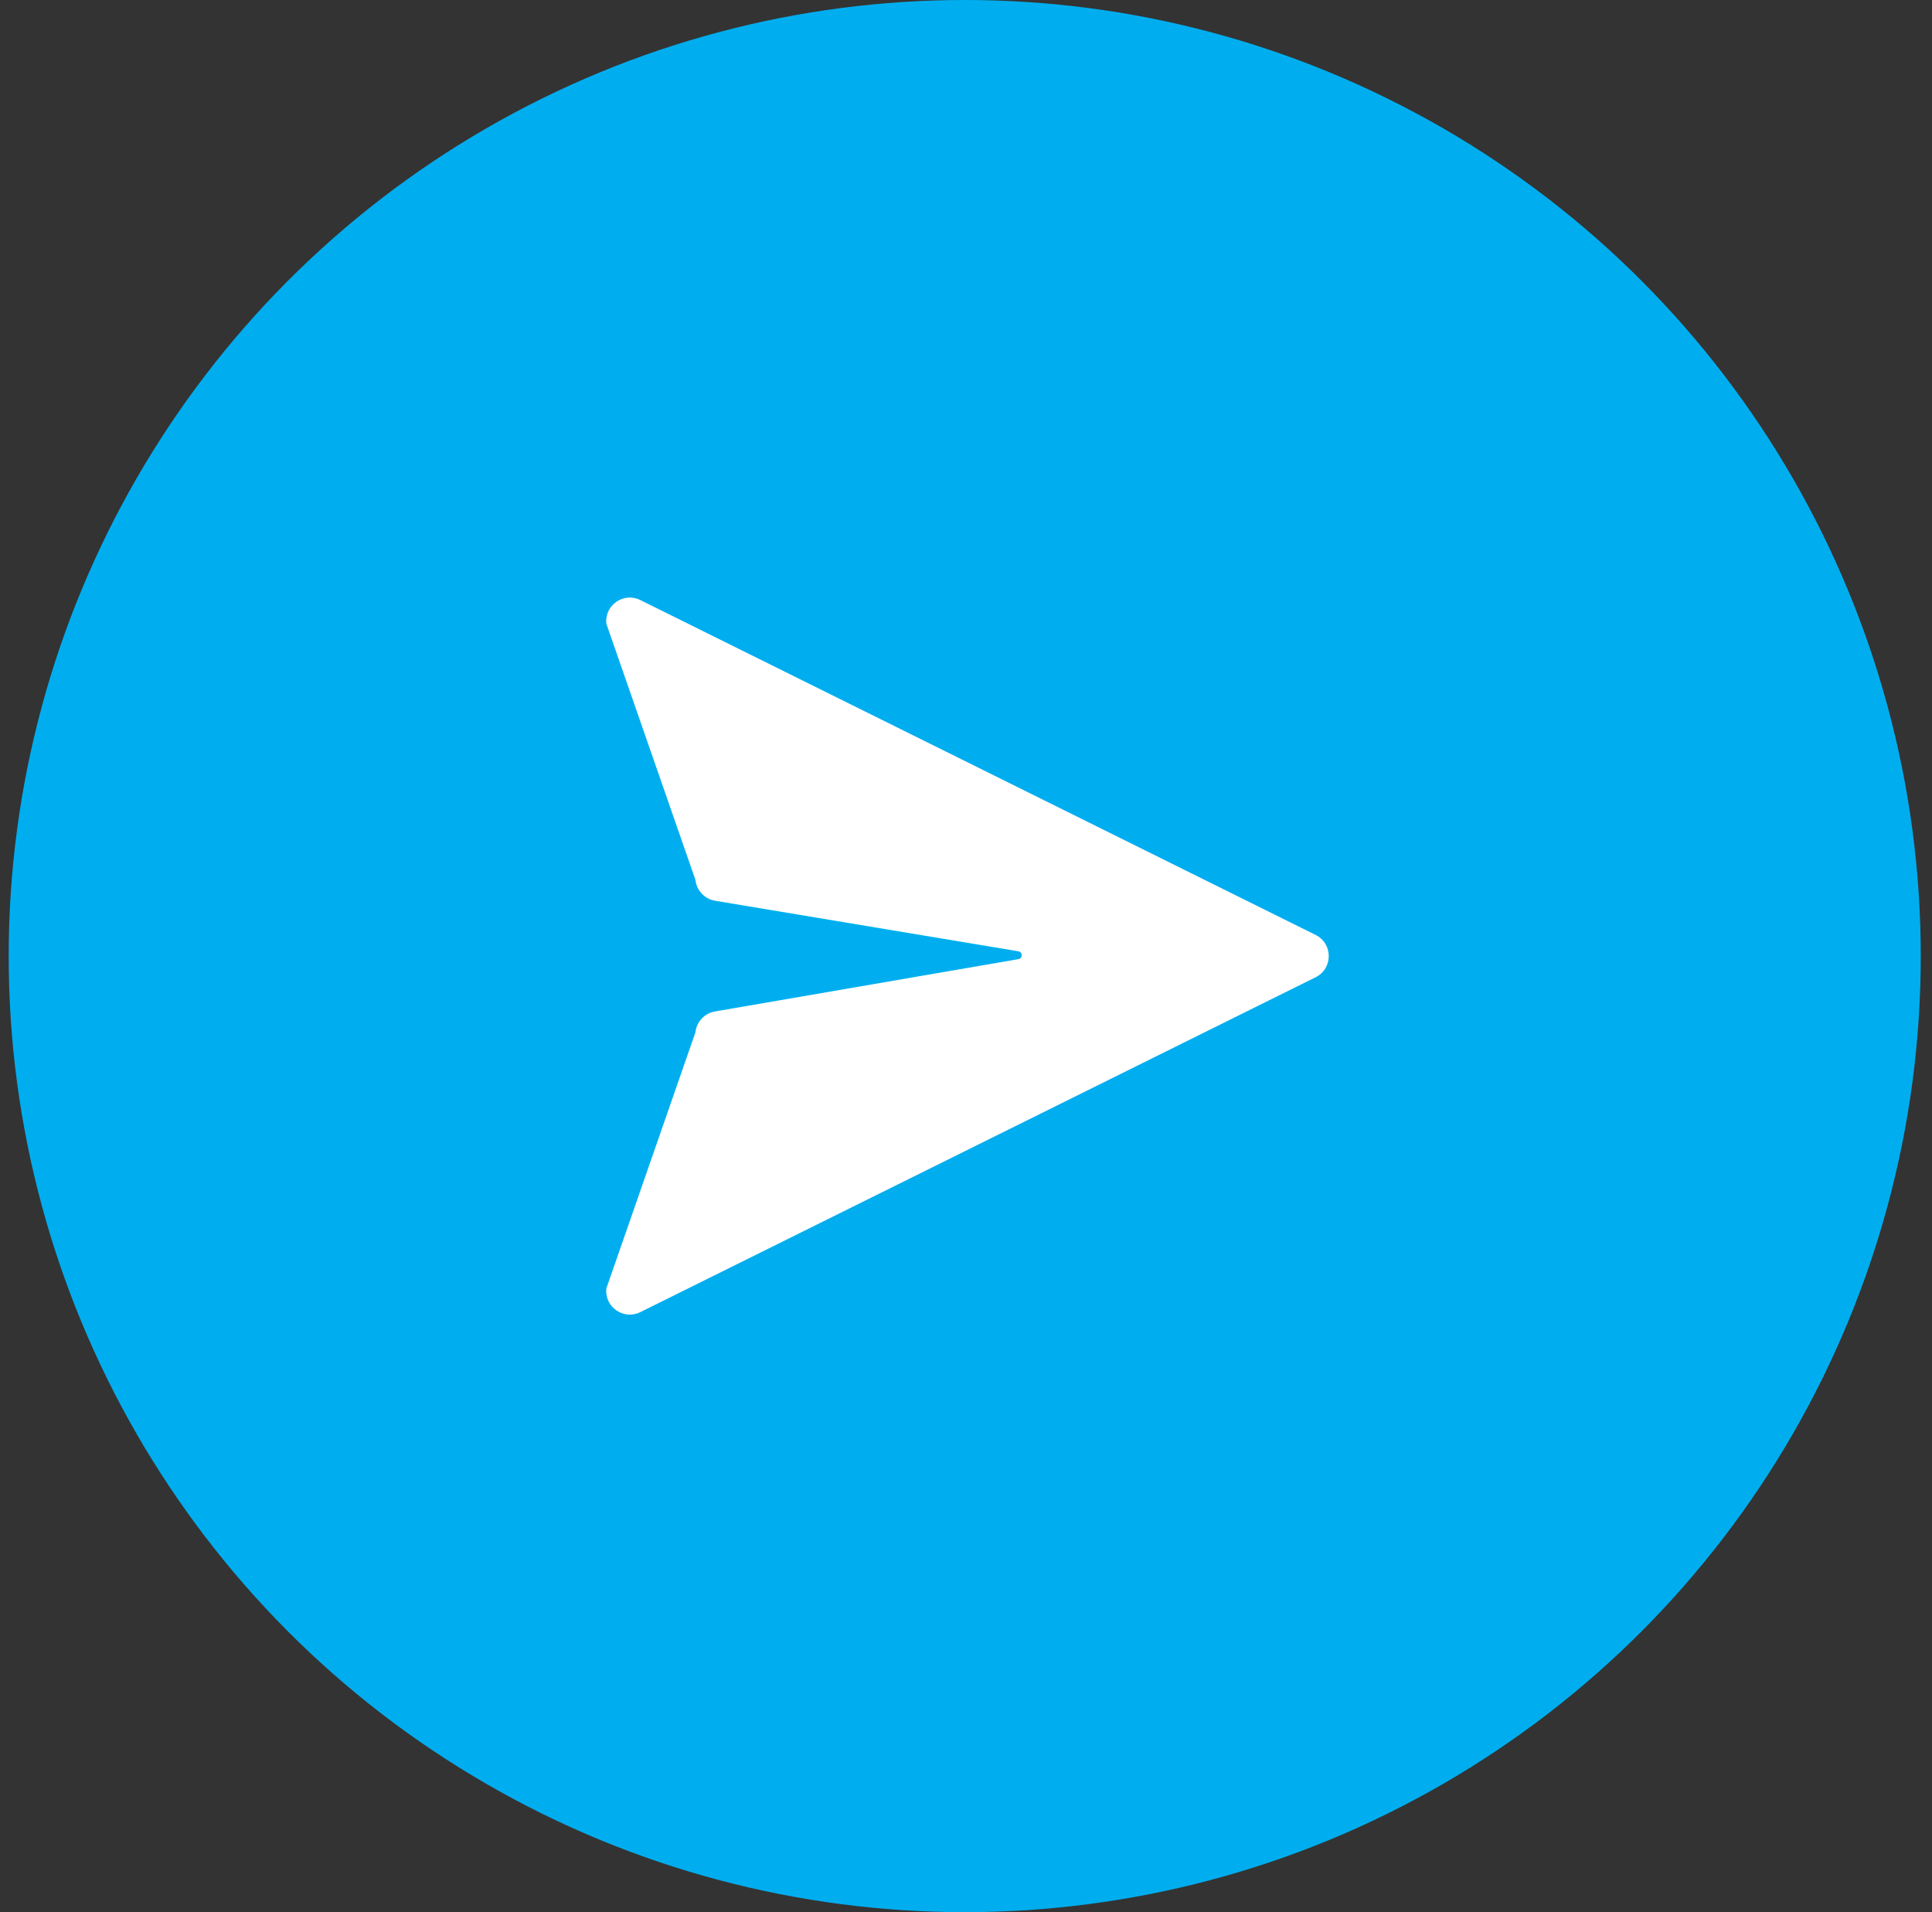 <?xml version="1.0" encoding="UTF-8"?>
<svg width="97px" height="96px" viewBox="0 0 97 96" version="1.1" xmlns="http://www.w3.org/2000/svg" xmlns:xlink="http://www.w3.org/1999/xlink">
    <rect x="0" y="0" width="97" height="96" fill="#333333" stroke="none"/>
    <title>icons/send_button</title>
    <g id="Page-1" stroke="none" stroke-width="1" fill="none" fill-rule="evenodd">
        <g id="Home-&gt;-Typing" transform="translate(-622, -438)">
            <g id="Group" transform="translate(622.436, 438)">
                <circle id="Oval" fill="#00AEEF" cx="48" cy="48" r="48"></circle>
                <path d="M50.695,47.759 L35.465,45.221 C34.94,45.133 34.537,44.706 34.481,44.177 L30.007,31.313 C29.908,30.383 30.874,29.71 31.712,30.125 L65.618,46.938 C66.496,47.374 66.496,48.626 65.618,49.062 L31.712,65.875 C30.874,66.29 29.908,65.617 30.007,64.687 L34.481,51.823 C34.537,51.294 34.94,50.867 35.465,50.779 L50.684,48.155 C50.794,48.144 50.873,48.045 50.861,47.935 C50.852,47.846 50.784,47.774 50.695,47.759 Z" id="Path" fill="#FFFFFF" fill-rule="nonzero"></path>
            </g>
        </g>
    </g>
</svg>
